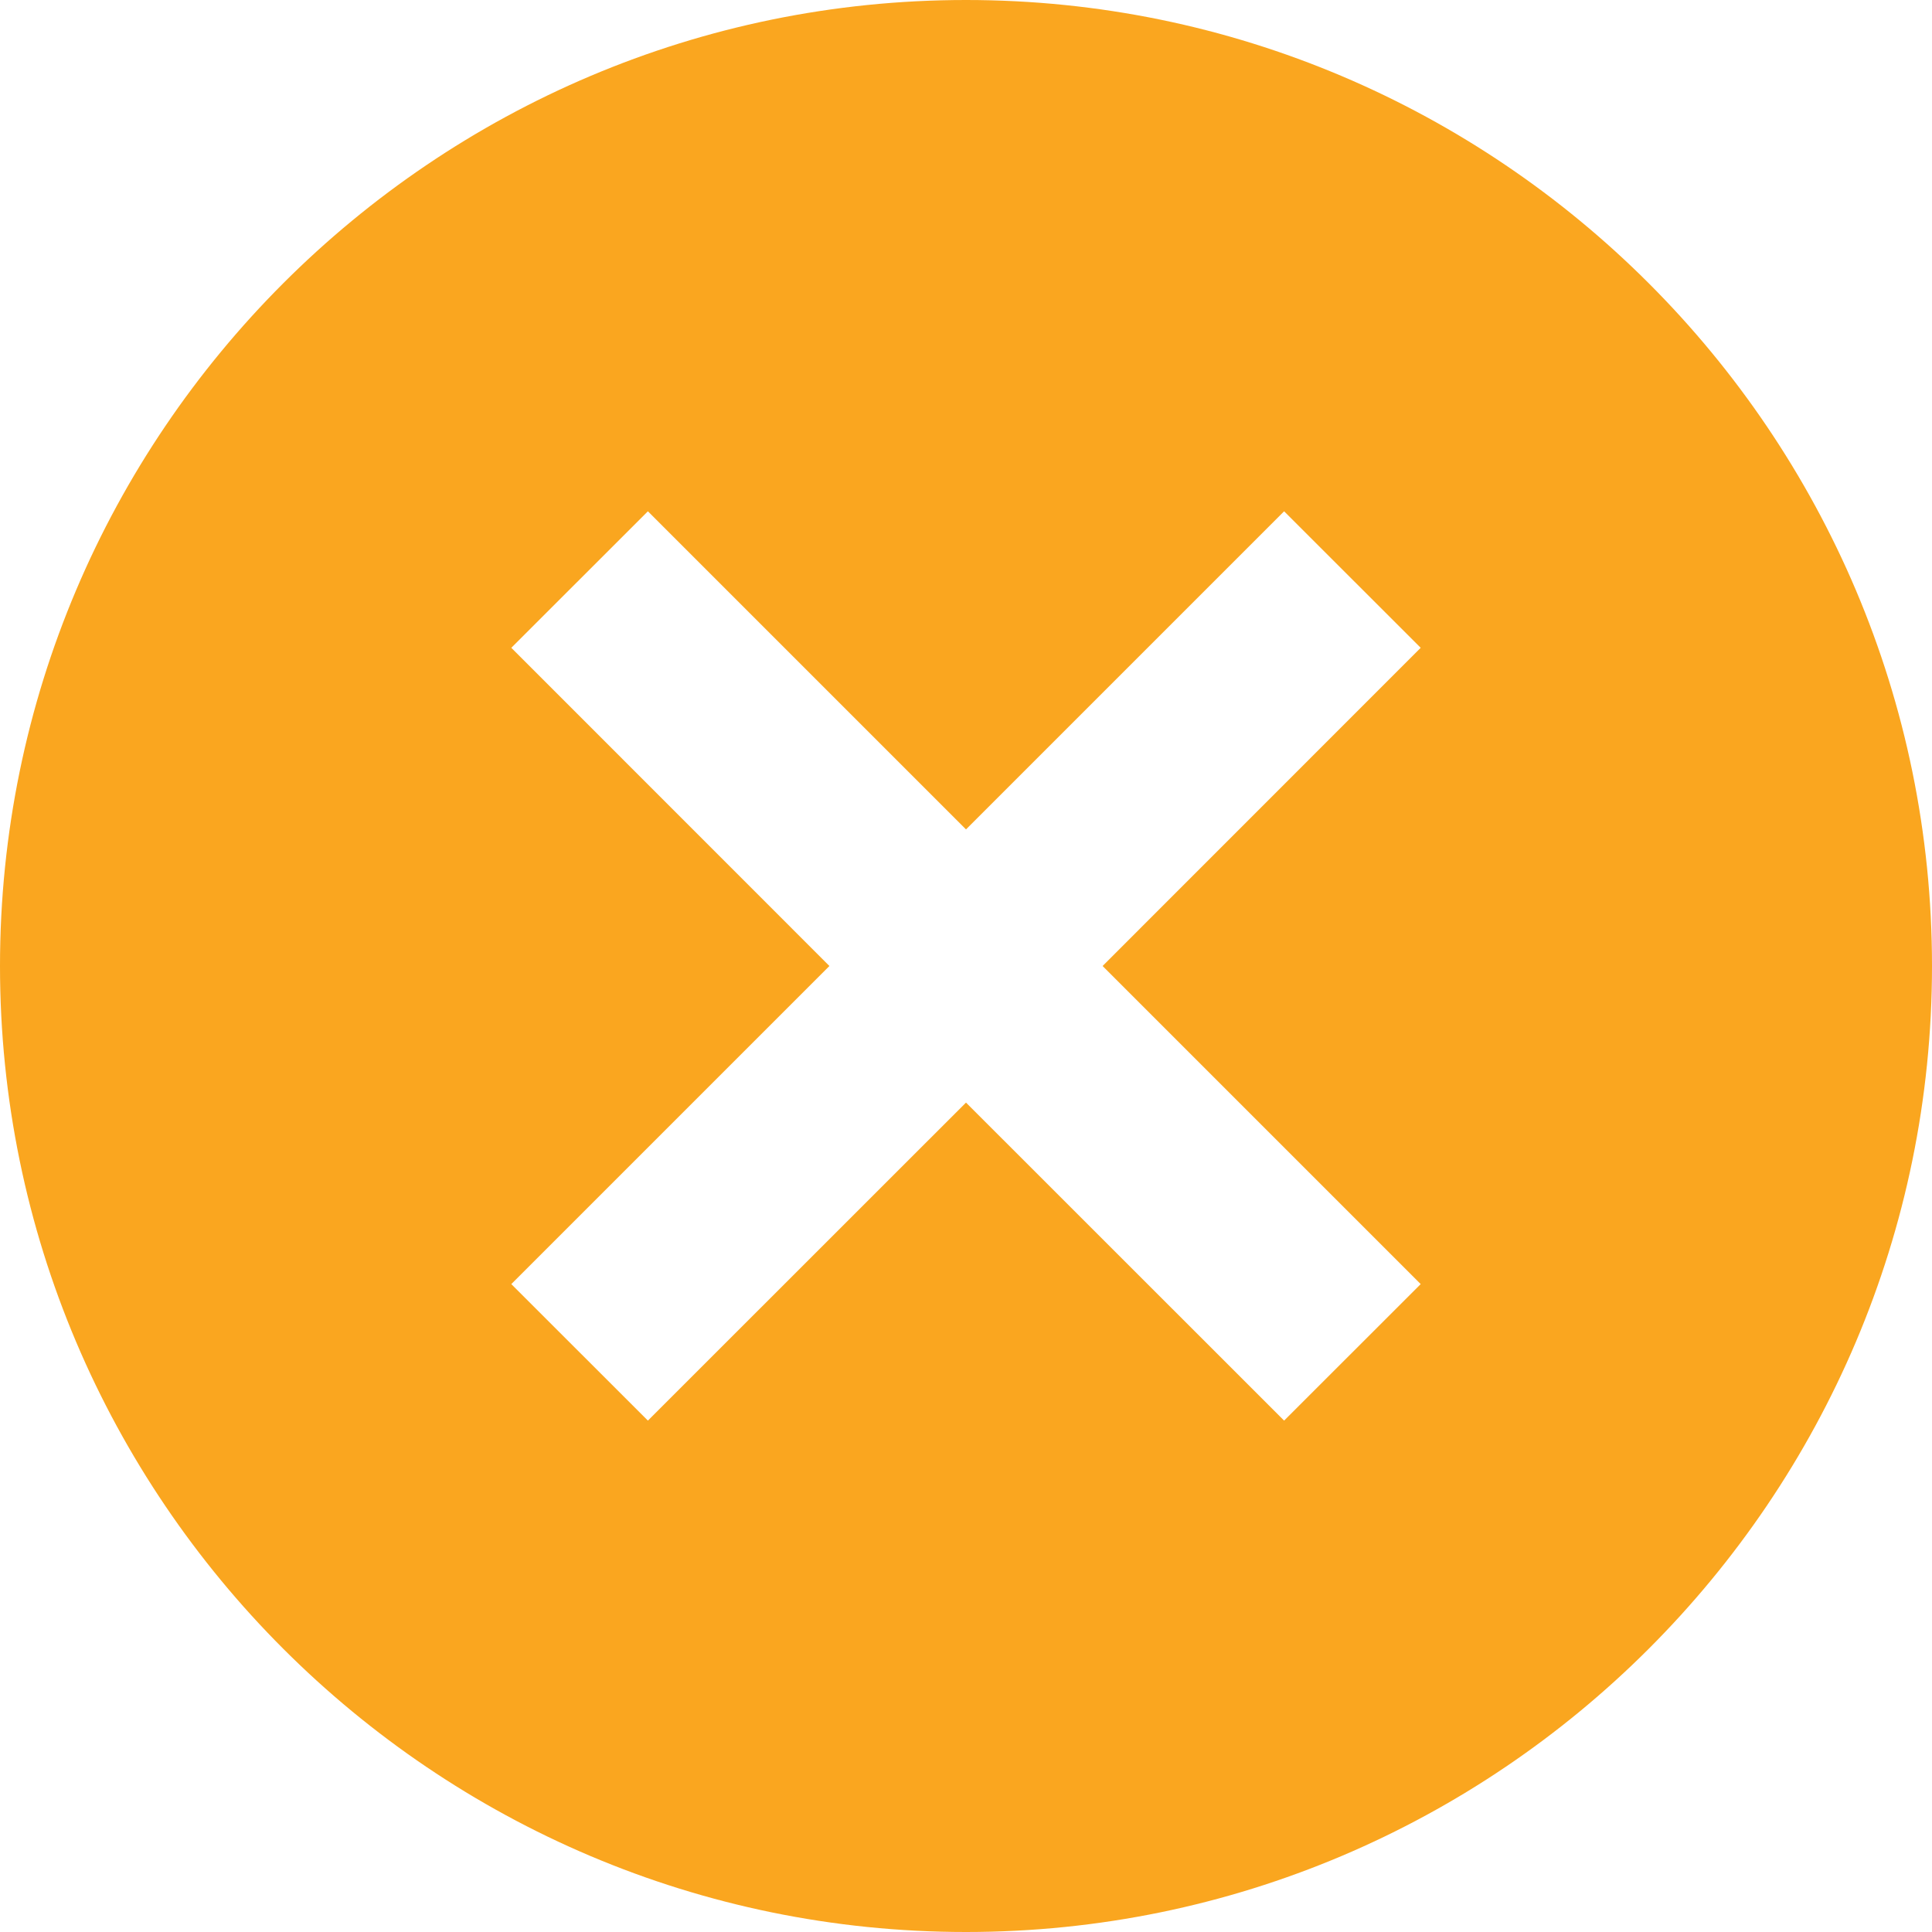 <?xml version="1.0" encoding="utf-8"?>
<!-- Generator: Adobe Illustrator 16.0.0, SVG Export Plug-In . SVG Version: 6.00 Build 0)  -->
<!DOCTYPE svg PUBLIC "-//W3C//DTD SVG 1.1//EN" "http://www.w3.org/Graphics/SVG/1.1/DTD/svg11.dtd">
<svg version="1.1" id="Layer_1" xmlns="http://www.w3.org/2000/svg" xmlns:xlink="http://www.w3.org/1999/xlink" x="0px" y="0px"
	 width="20px" height="20px" viewBox="0 0 20 20" enable-background="new 0 0 20 20" xml:space="preserve">
<g>
	<defs>
		<rect id="SVGID_1_" width="20" height="20"/>
	</defs>
	<clipPath id="SVGID_2_">
		<use xlink:href="#SVGID_1_"  overflow="visible"/>
	</clipPath>
	<path clip-path="url(#SVGID_2_)" fill="#faa61f" d="M10,0C4.486,0,0,4.486,0,10c0,5.515,4.486,10,10,10c5.514,0,10-4.485,10-10
		C20,4.486,15.514,0,10,0 M14.707,13.293l-1.414,1.413L10,11.414l-3.293,3.292l-1.414-1.413L8.586,10L5.293,6.706l1.414-1.413
		L10,8.586l3.293-3.293l1.414,1.413L11.414,10L14.707,13.293z"/>
</g>
</svg>
